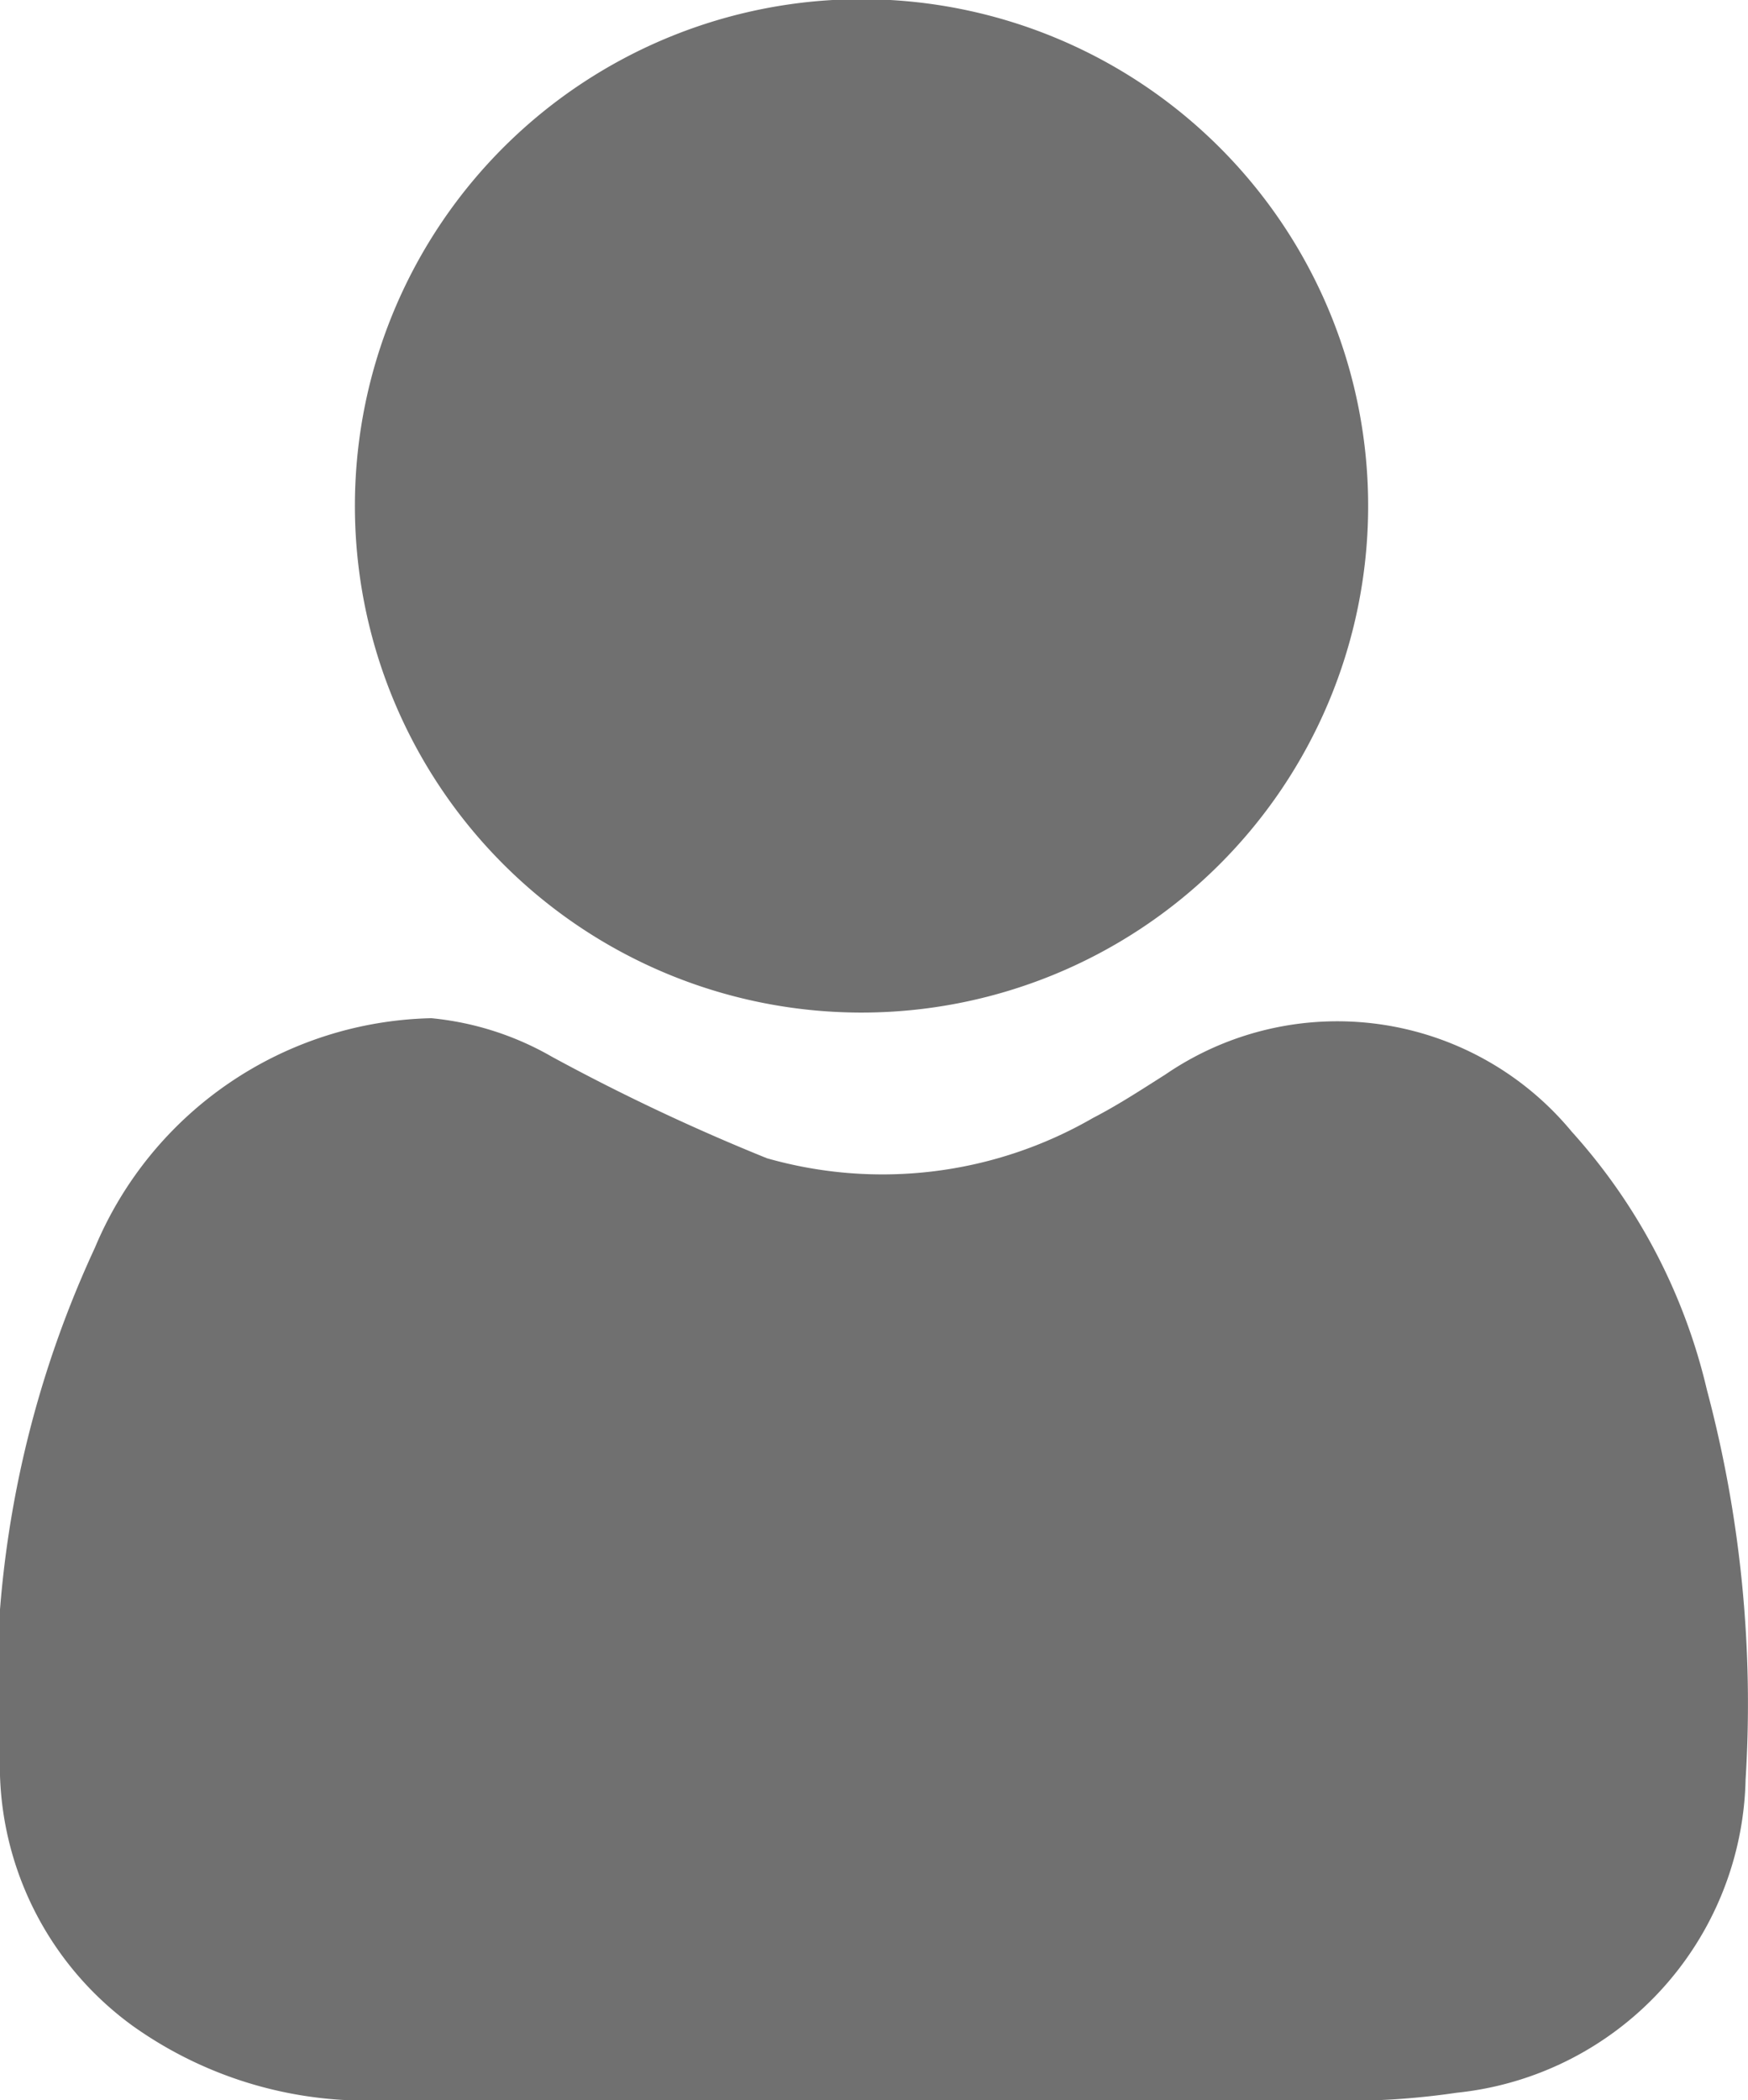<svg xmlns="http://www.w3.org/2000/svg" viewBox="0 0 21.72 26.09"><defs><style>.cls-1{fill:#707070;}</style></defs><g id="Capa_2" data-name="Capa 2"><g id="Capa_1-2" data-name="Capa 1"><path class="cls-1" d="M10.83,26.09c-2,0-4,0-6,0a5,5,0,0,1-3.18-.92A4,4,0,0,1,0,22.06,13.13,13.13,0,0,1,1.18,15.5a4.64,4.64,0,0,1,4.18-2.85,3.71,3.71,0,0,1,1.5.48,25.9,25.9,0,0,0,2.67,1.26,5.23,5.23,0,0,0,4.05-.5c.31-.16.6-.35.9-.54a3.78,3.78,0,0,1,5.05.71,7.26,7.26,0,0,1,1.68,3.21,15.16,15.16,0,0,1,.48,4.84A4,4,0,0,1,18.1,26a9.32,9.32,0,0,1-1.4.1C14.75,26.1,12.79,26.09,10.83,26.09Z" transform="translate(0)"/><path class="cls-1" d="M17,6.32A6.27,6.27,0,1,1,4.41,6.25,6.27,6.27,0,1,1,17,6.32Z" transform="translate(0)"/></g></g></svg>